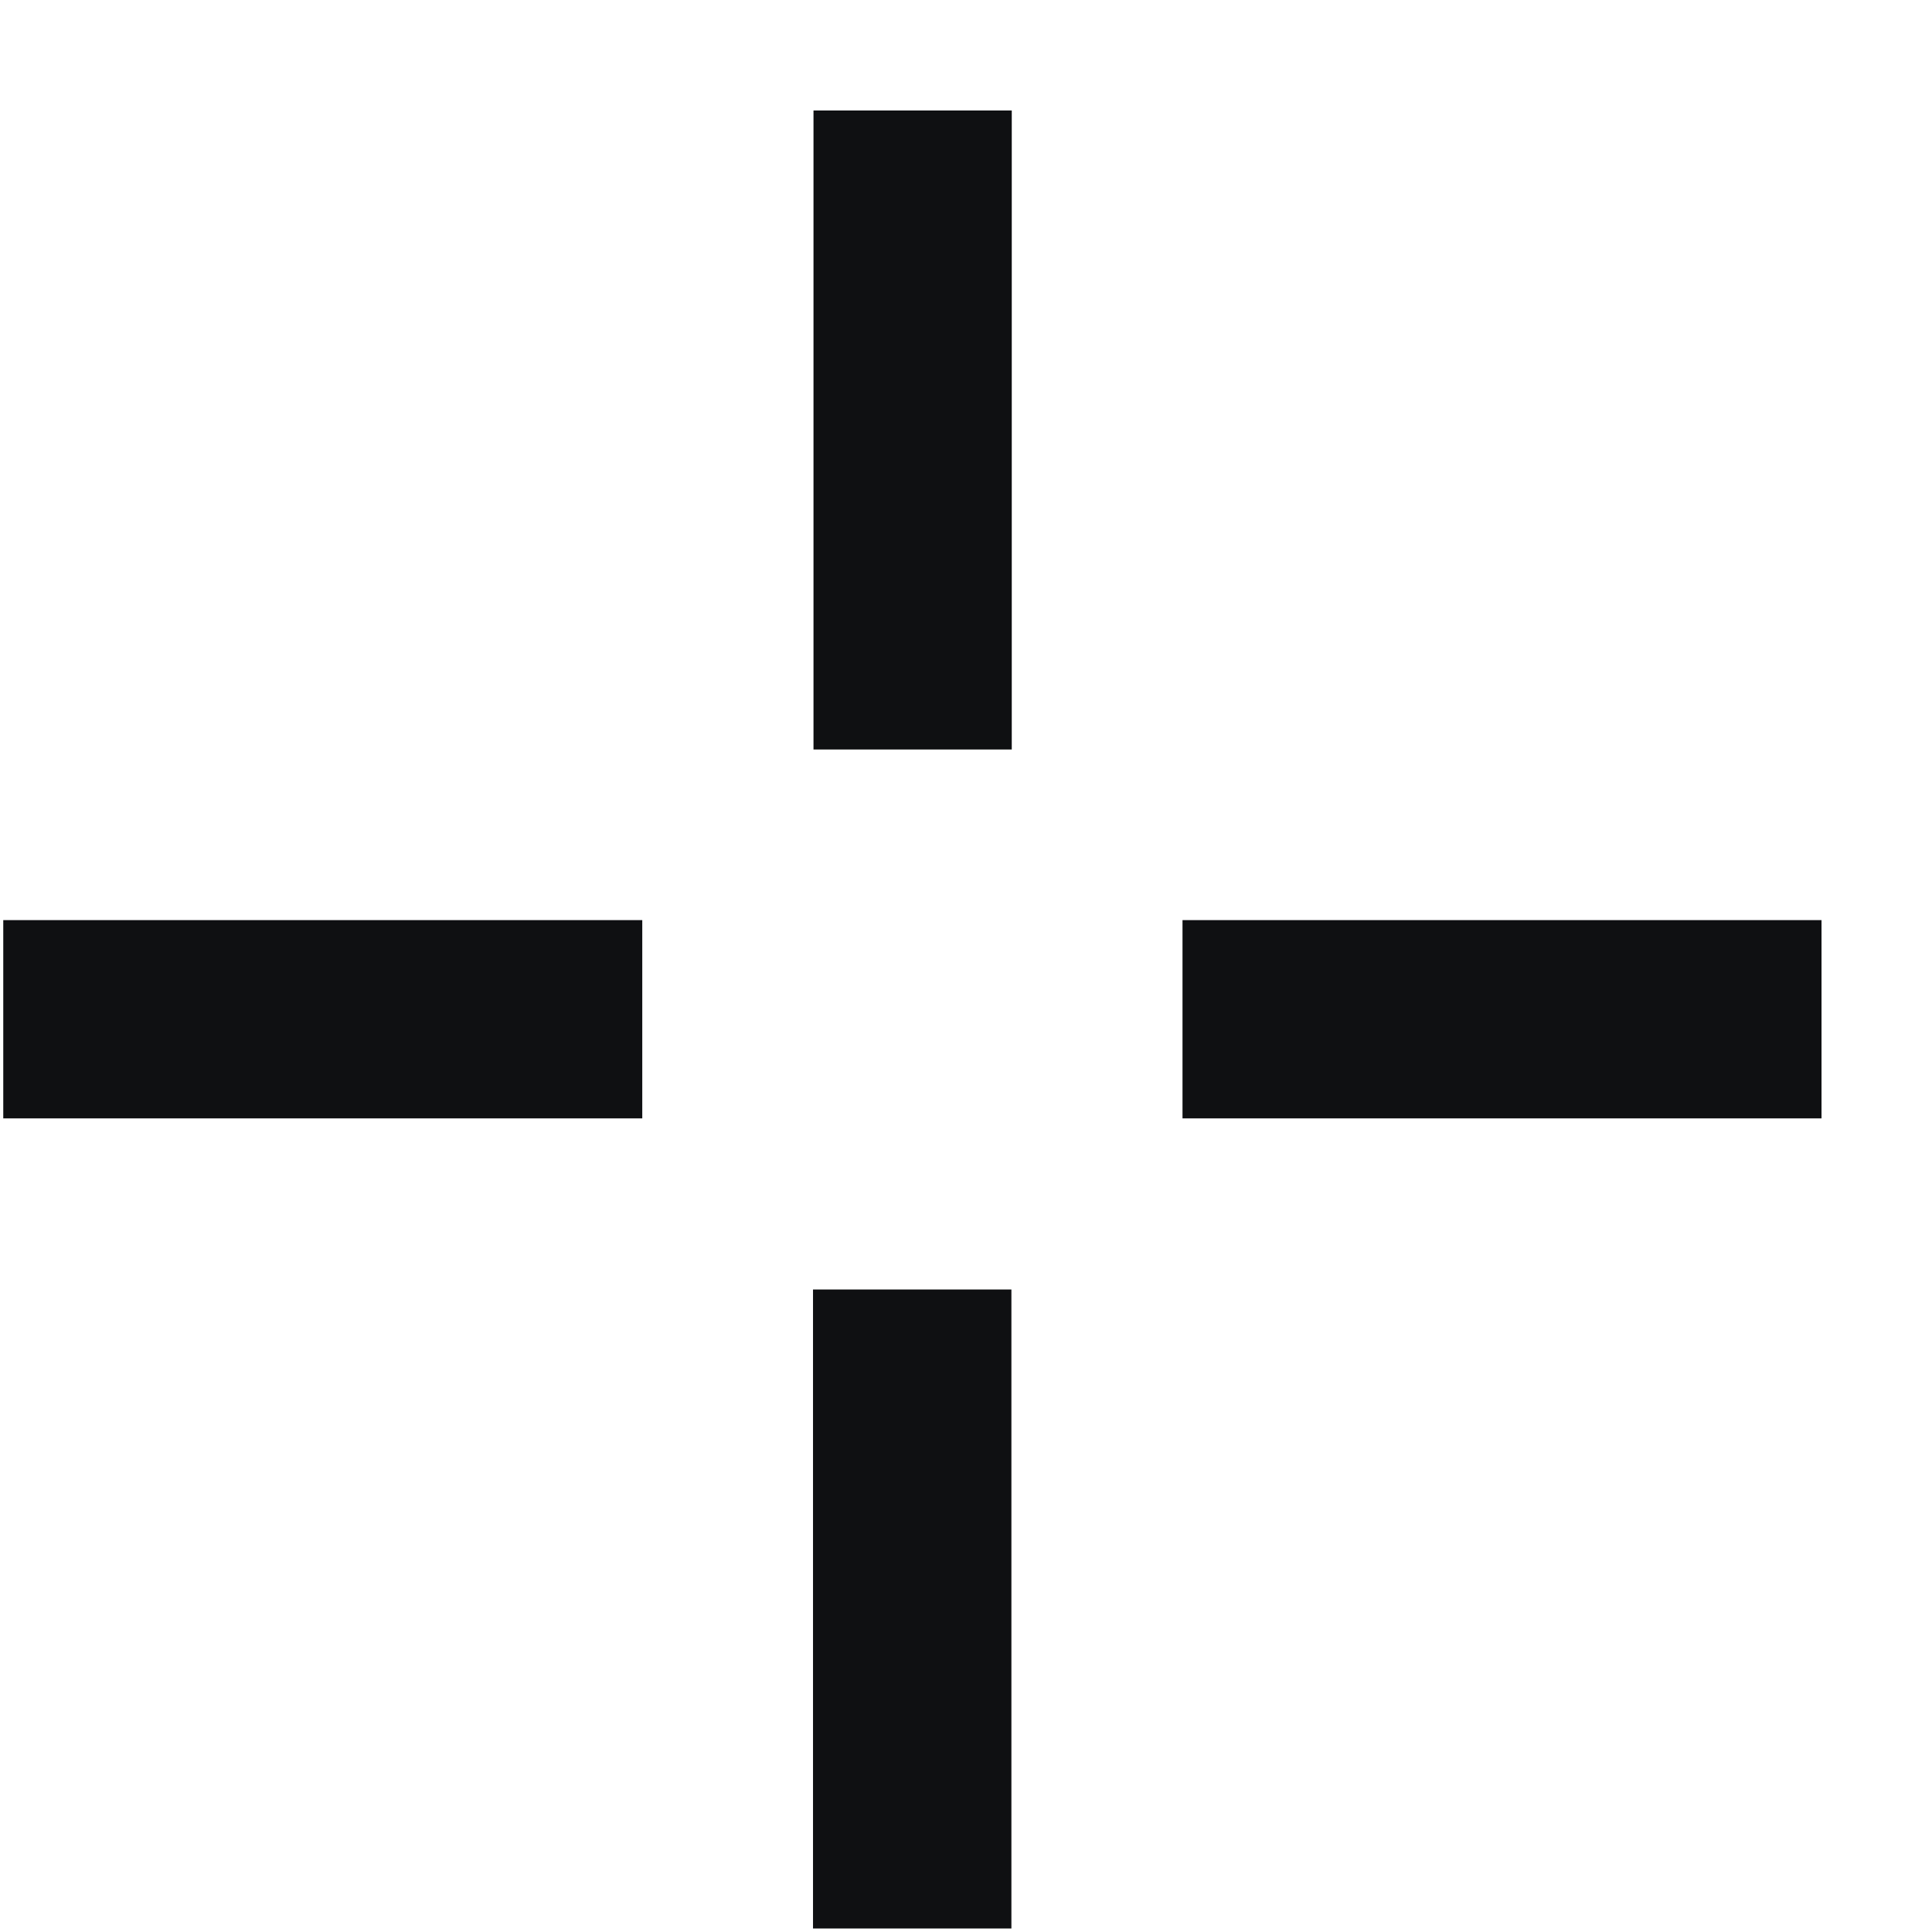<svg width="16" height="16" viewBox="0 0 16 16" fill="none" xmlns="http://www.w3.org/2000/svg">
  <path d="M6.737 0.915V6.207H8.379V0.915H6.737Z" fill="#0F1012"/>
  <path d="M0.027 9.262H5.319V7.62L0.027 7.62V9.262Z" fill="#0F1012"/>
  <path d="M9.793 9.262H15.085V7.62L9.793 7.62V9.262Z" fill="#0F1012"/>
  <path d="M6.733 10.679V15.971H8.376V10.679H6.733Z" fill="#0F1012"/>
</svg>

